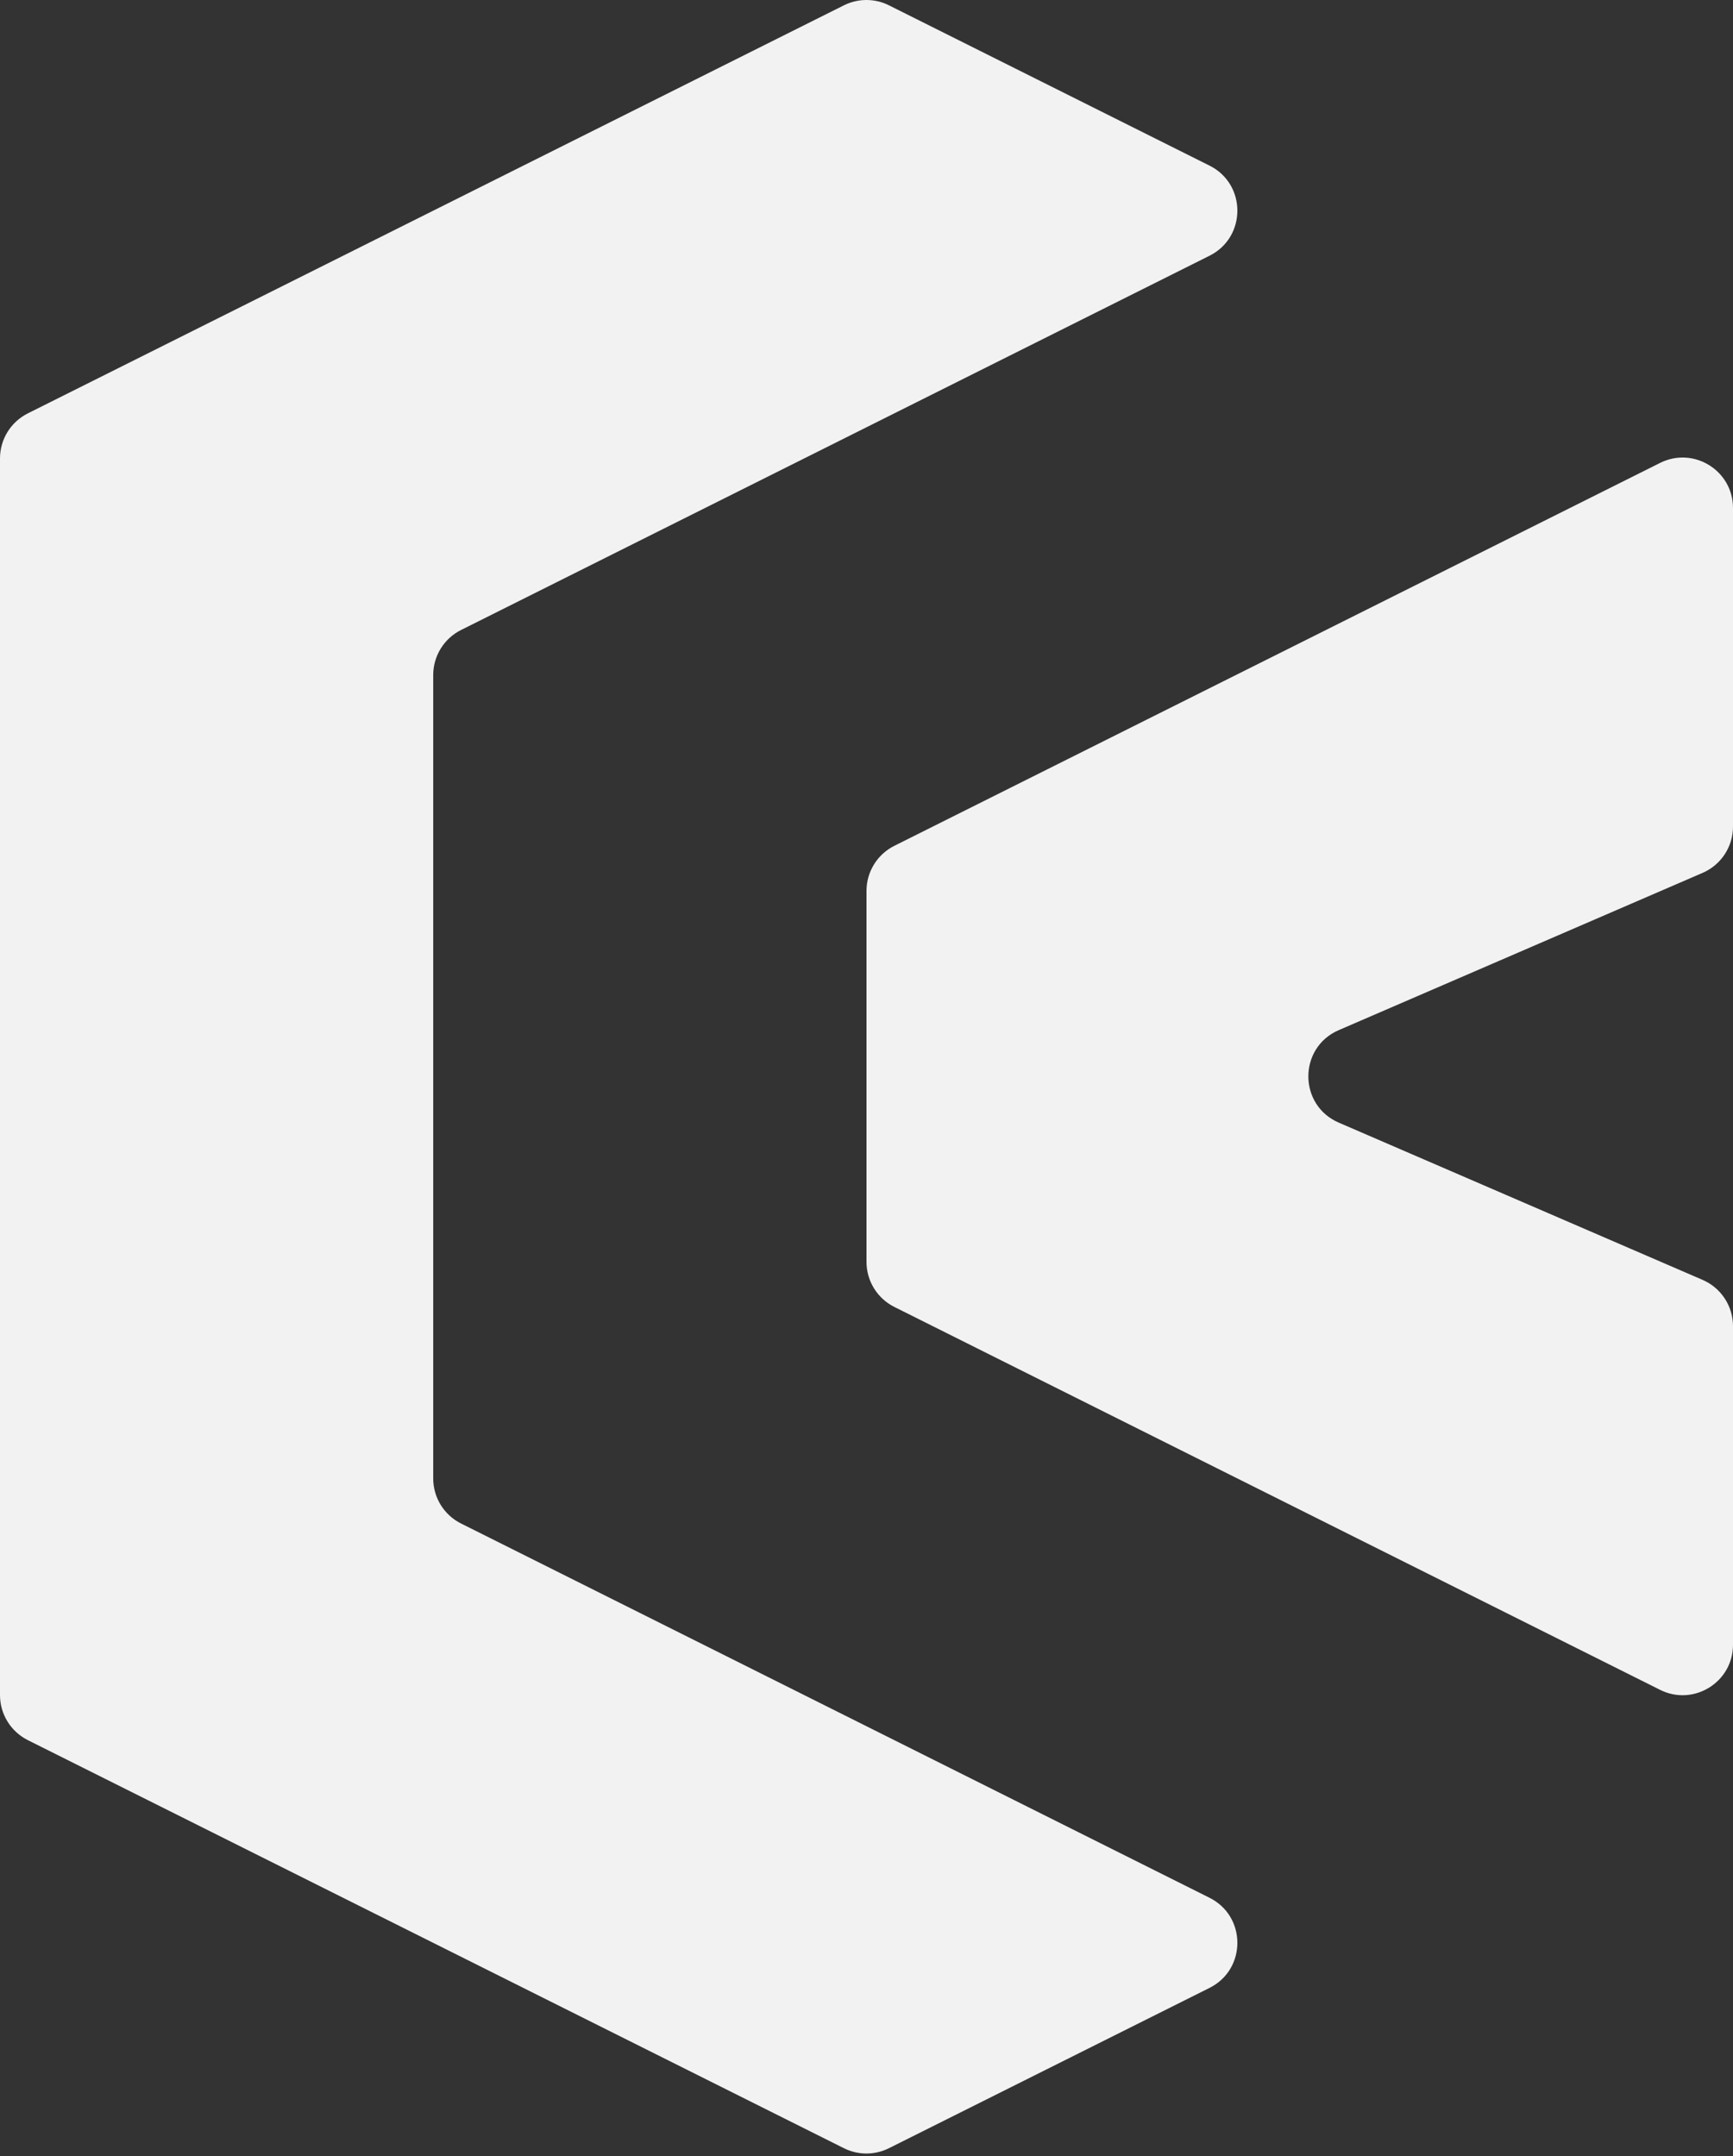 <svg width="344" height="428" viewBox="0 0 344 428" fill="none" xmlns="http://www.w3.org/2000/svg">
<rect x="0" y="0" width="344" height="428" fill="#333333" stroke="none"/>
<path d="M344 100.826V164.074C344 168.063 341.629 171.671 337.967 173.253L265.741 204.467C257.697 207.943 257.697 219.349 265.741 222.825L337.967 254.039C341.629 255.621 344 259.229 344 263.218V326.466C344 333.899 336.177 338.734 329.528 335.41L177.528 259.41C174.14 257.716 172 254.253 172 250.466V176.826C172 173.039 174.14 169.576 177.528 167.882L329.528 91.882C336.177 88.558 344 93.392 344 100.826Z" fill="#F2F2F2"/>
<path fill-rule="evenodd" clip-rule="evenodd" d="M0 332.79V256.638V170.805V94.652V90.993C0 87.205 2.14 83.742 5.528 82.048L167.513 1.056C170.329 -0.352 173.642 -0.352 176.458 1.056L240.09 32.872C247.46 36.557 247.46 47.075 240.09 50.76L91.521 125.045C88.133 126.739 85.993 130.201 85.993 133.989V293.454C85.993 297.241 88.133 300.704 91.521 302.398L240.09 376.682C247.46 380.368 247.46 390.886 240.09 394.571L176.458 426.387C173.642 427.795 170.329 427.795 167.513 426.387L5.528 345.394C2.14 343.7 0 340.238 0 336.45V332.79Z" fill="#F2F2F2"/>
</svg>
